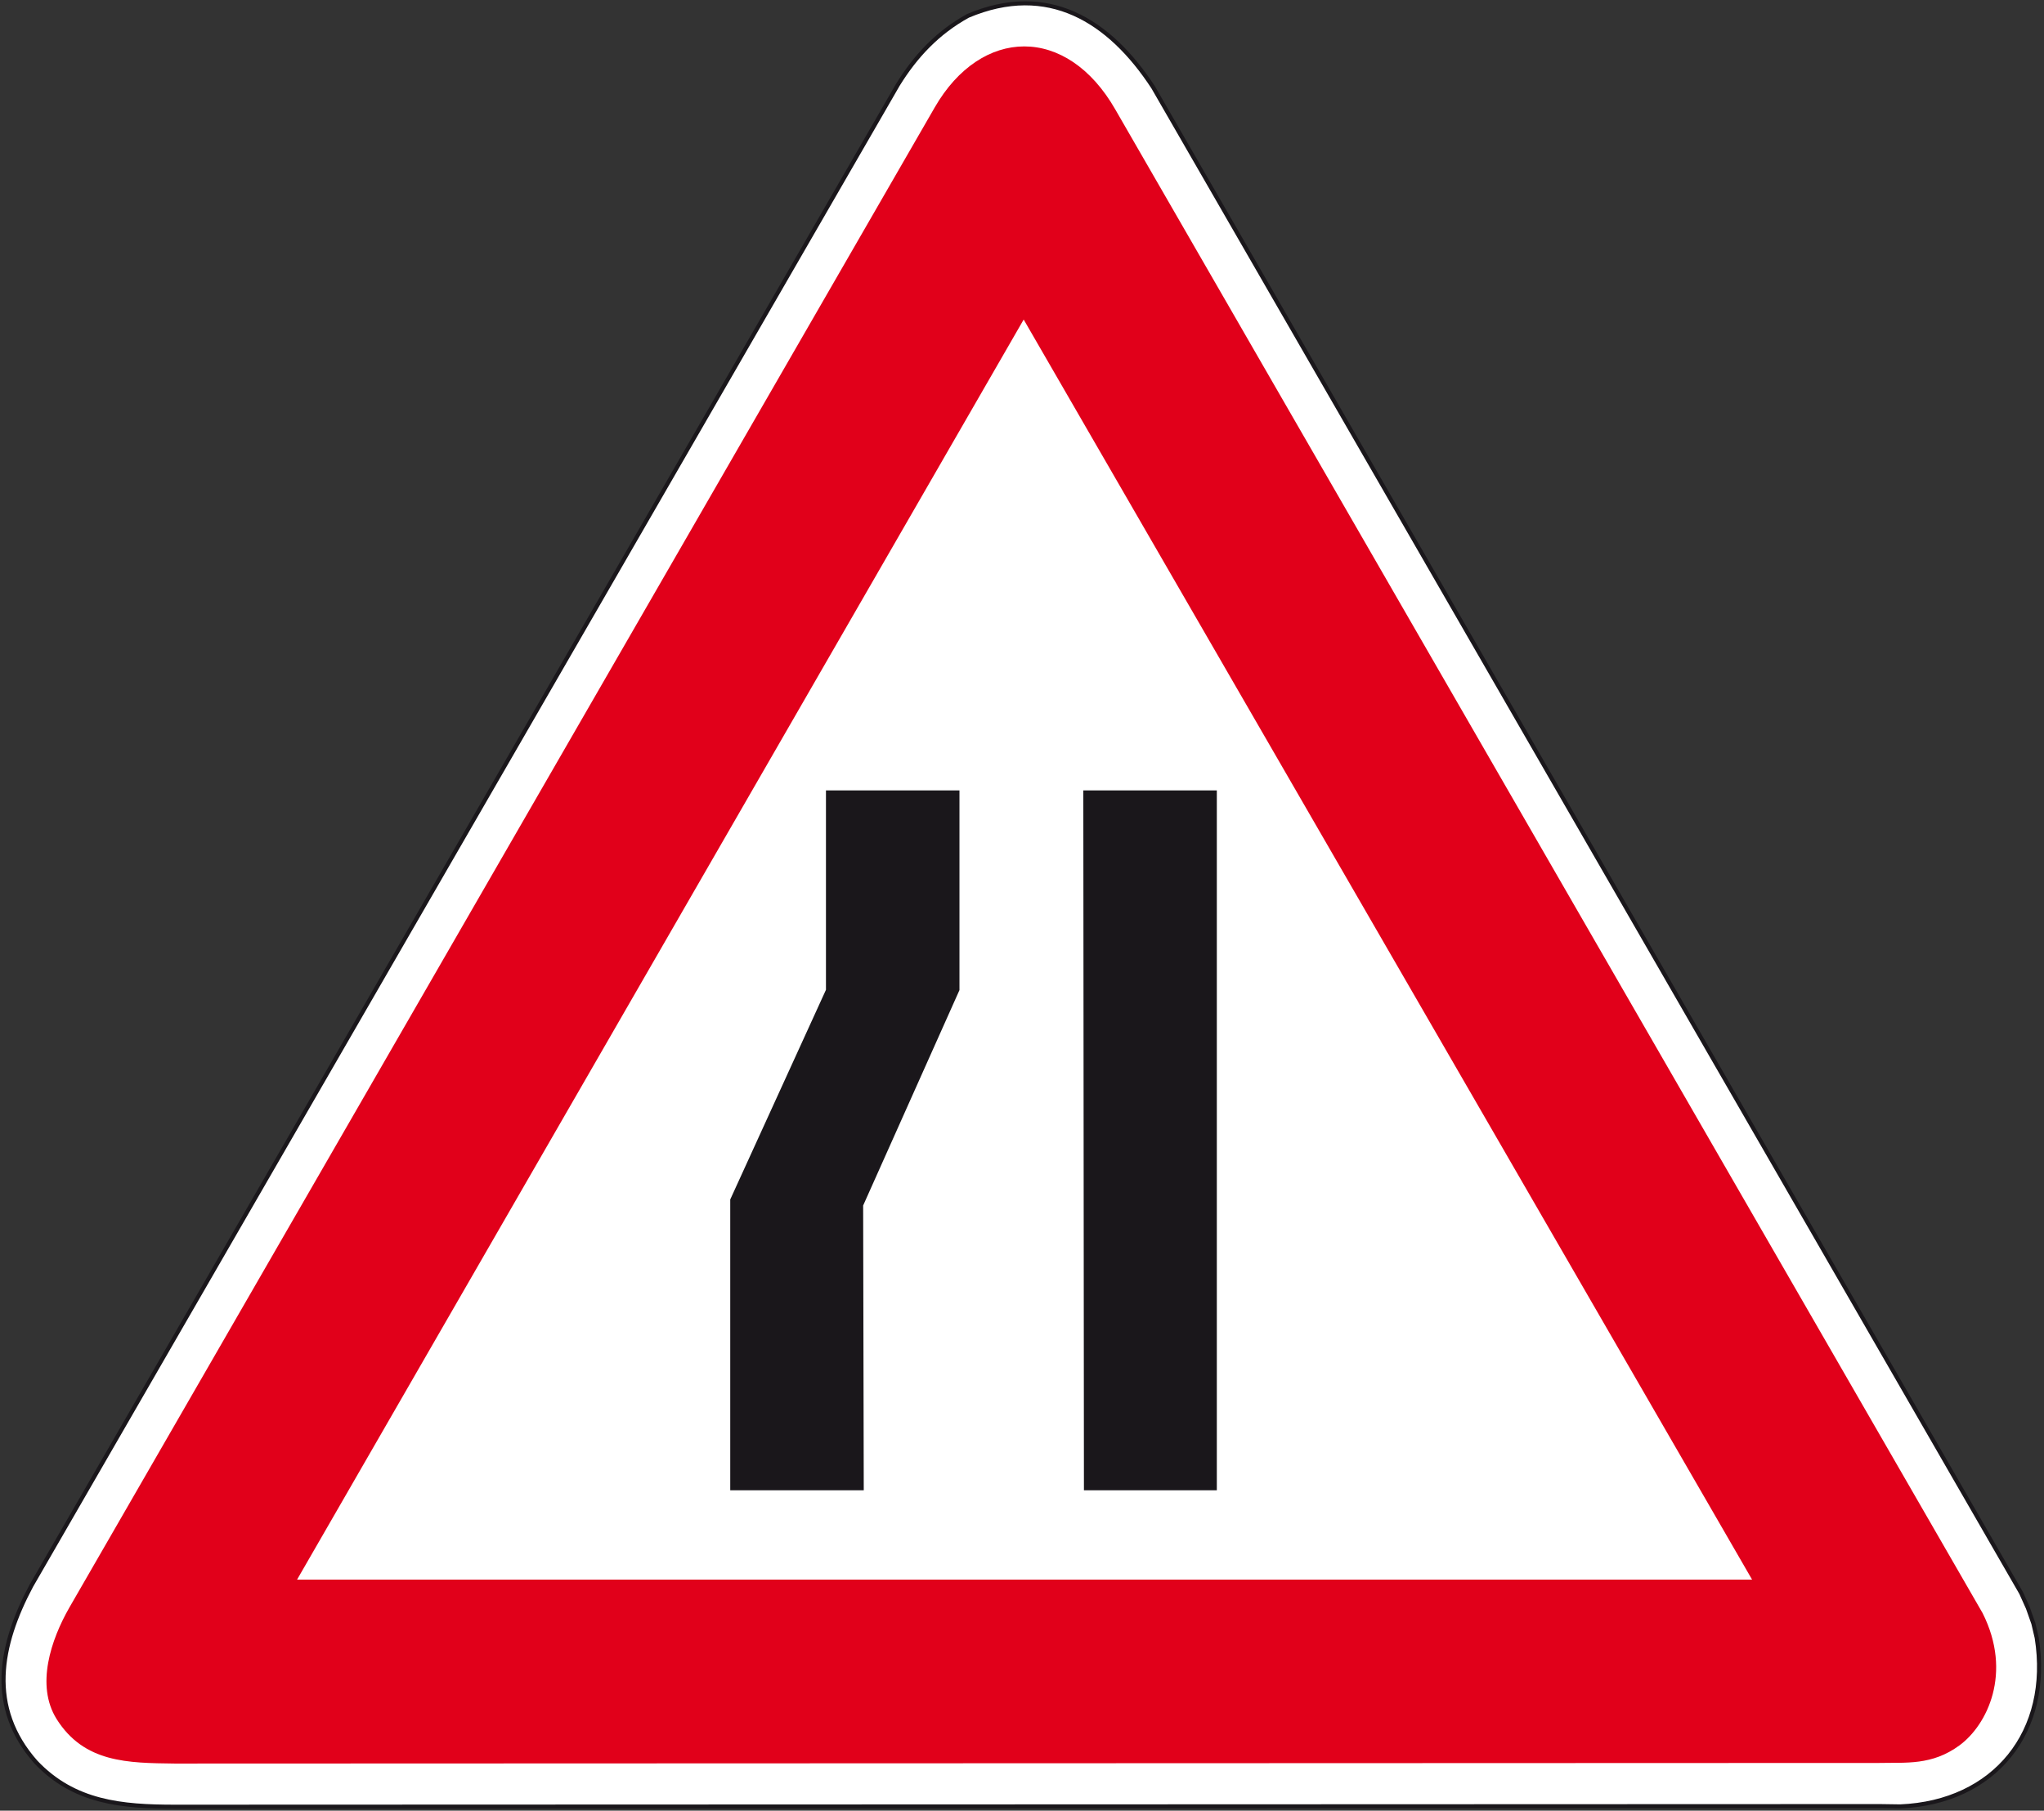 <?xml version="1.0" encoding="utf-8"?>
<!-- Generator: Adobe Illustrator 19.2.0, SVG Export Plug-In . SVG Version: 6.00 Build 0)  -->
<svg version="1.1" id="Livello_1" xmlns="http://www.w3.org/2000/svg" xmlns:xlink="http://www.w3.org/1999/xlink" x="0px" y="0px"
	 viewBox="0 0 672.7 595.9" style="enable-background:new 0 0 672.7 595.9;" xml:space="preserve">
<rect x="0" y="0" width="672.7" height="595.9" fill="#333333" stroke="none"/>
<style type="text/css">
	.st0{fill:#FFFFFF;stroke:#1A171B;stroke-width:1.34;stroke-miterlimit:2.613;}
	.st1{fill:#E1001A;}
	.st2{fill:#FFFFFF;stroke:#E1001A;stroke-width:4.466;stroke-miterlimit:2.613;}
	.st3{fill:#1A171B;stroke:#1A171B;stroke-width:1.34;stroke-miterlimit:2.613;}
</style>
<g>
	<g>
		<path class="st0" d="M625.4,594.5c31.1-1.3,49.8-24.6,44.9-55.5l-1.1-4.7l-1.8-5.1l-2.2-4.9L379.5,28.7
			c-14.4-22-34.6-34.6-60.9-23.5c-10,5.5-17.3,13.3-23.1,22.7l-285.2,494c-10.4,19.5-14.4,40,1.5,58c12.6,13.3,28.2,14.7,45.8,14.7
			l561-0.2L625.4,594.5L625.4,594.5z"/>
		<path class="st1" d="M618.5,580.2c8.7-0.2,17.3,0.9,26.4-5.8c9.1-6.7,17.5-23.8,7.6-43.5L367.1,36.1c-16-28-44.2-27.3-59.5-0.7
			L22.8,529.1c-6,10.5-11.1,25.5-4.2,36.6c9.1,14.5,23.5,14.5,38.9,14.7L618.5,580.2L618.5,580.2z"/>
		<polygon class="st2" points="580.5,522.1 336.9,100.7 93.9,522.1 		"/>
		<polygon class="st3" points="241,489.8 241,394.9 272.5,325.9 272.5,260.8 315.1,260.8 315.1,325.7 283.4,396.6 283.6,489.8 		"/>
		<polygon class="st3" points="399.8,489.8 399.8,260.8 357.2,260.8 357.4,489.8 		"/>
	</g>
</g>
</svg>
